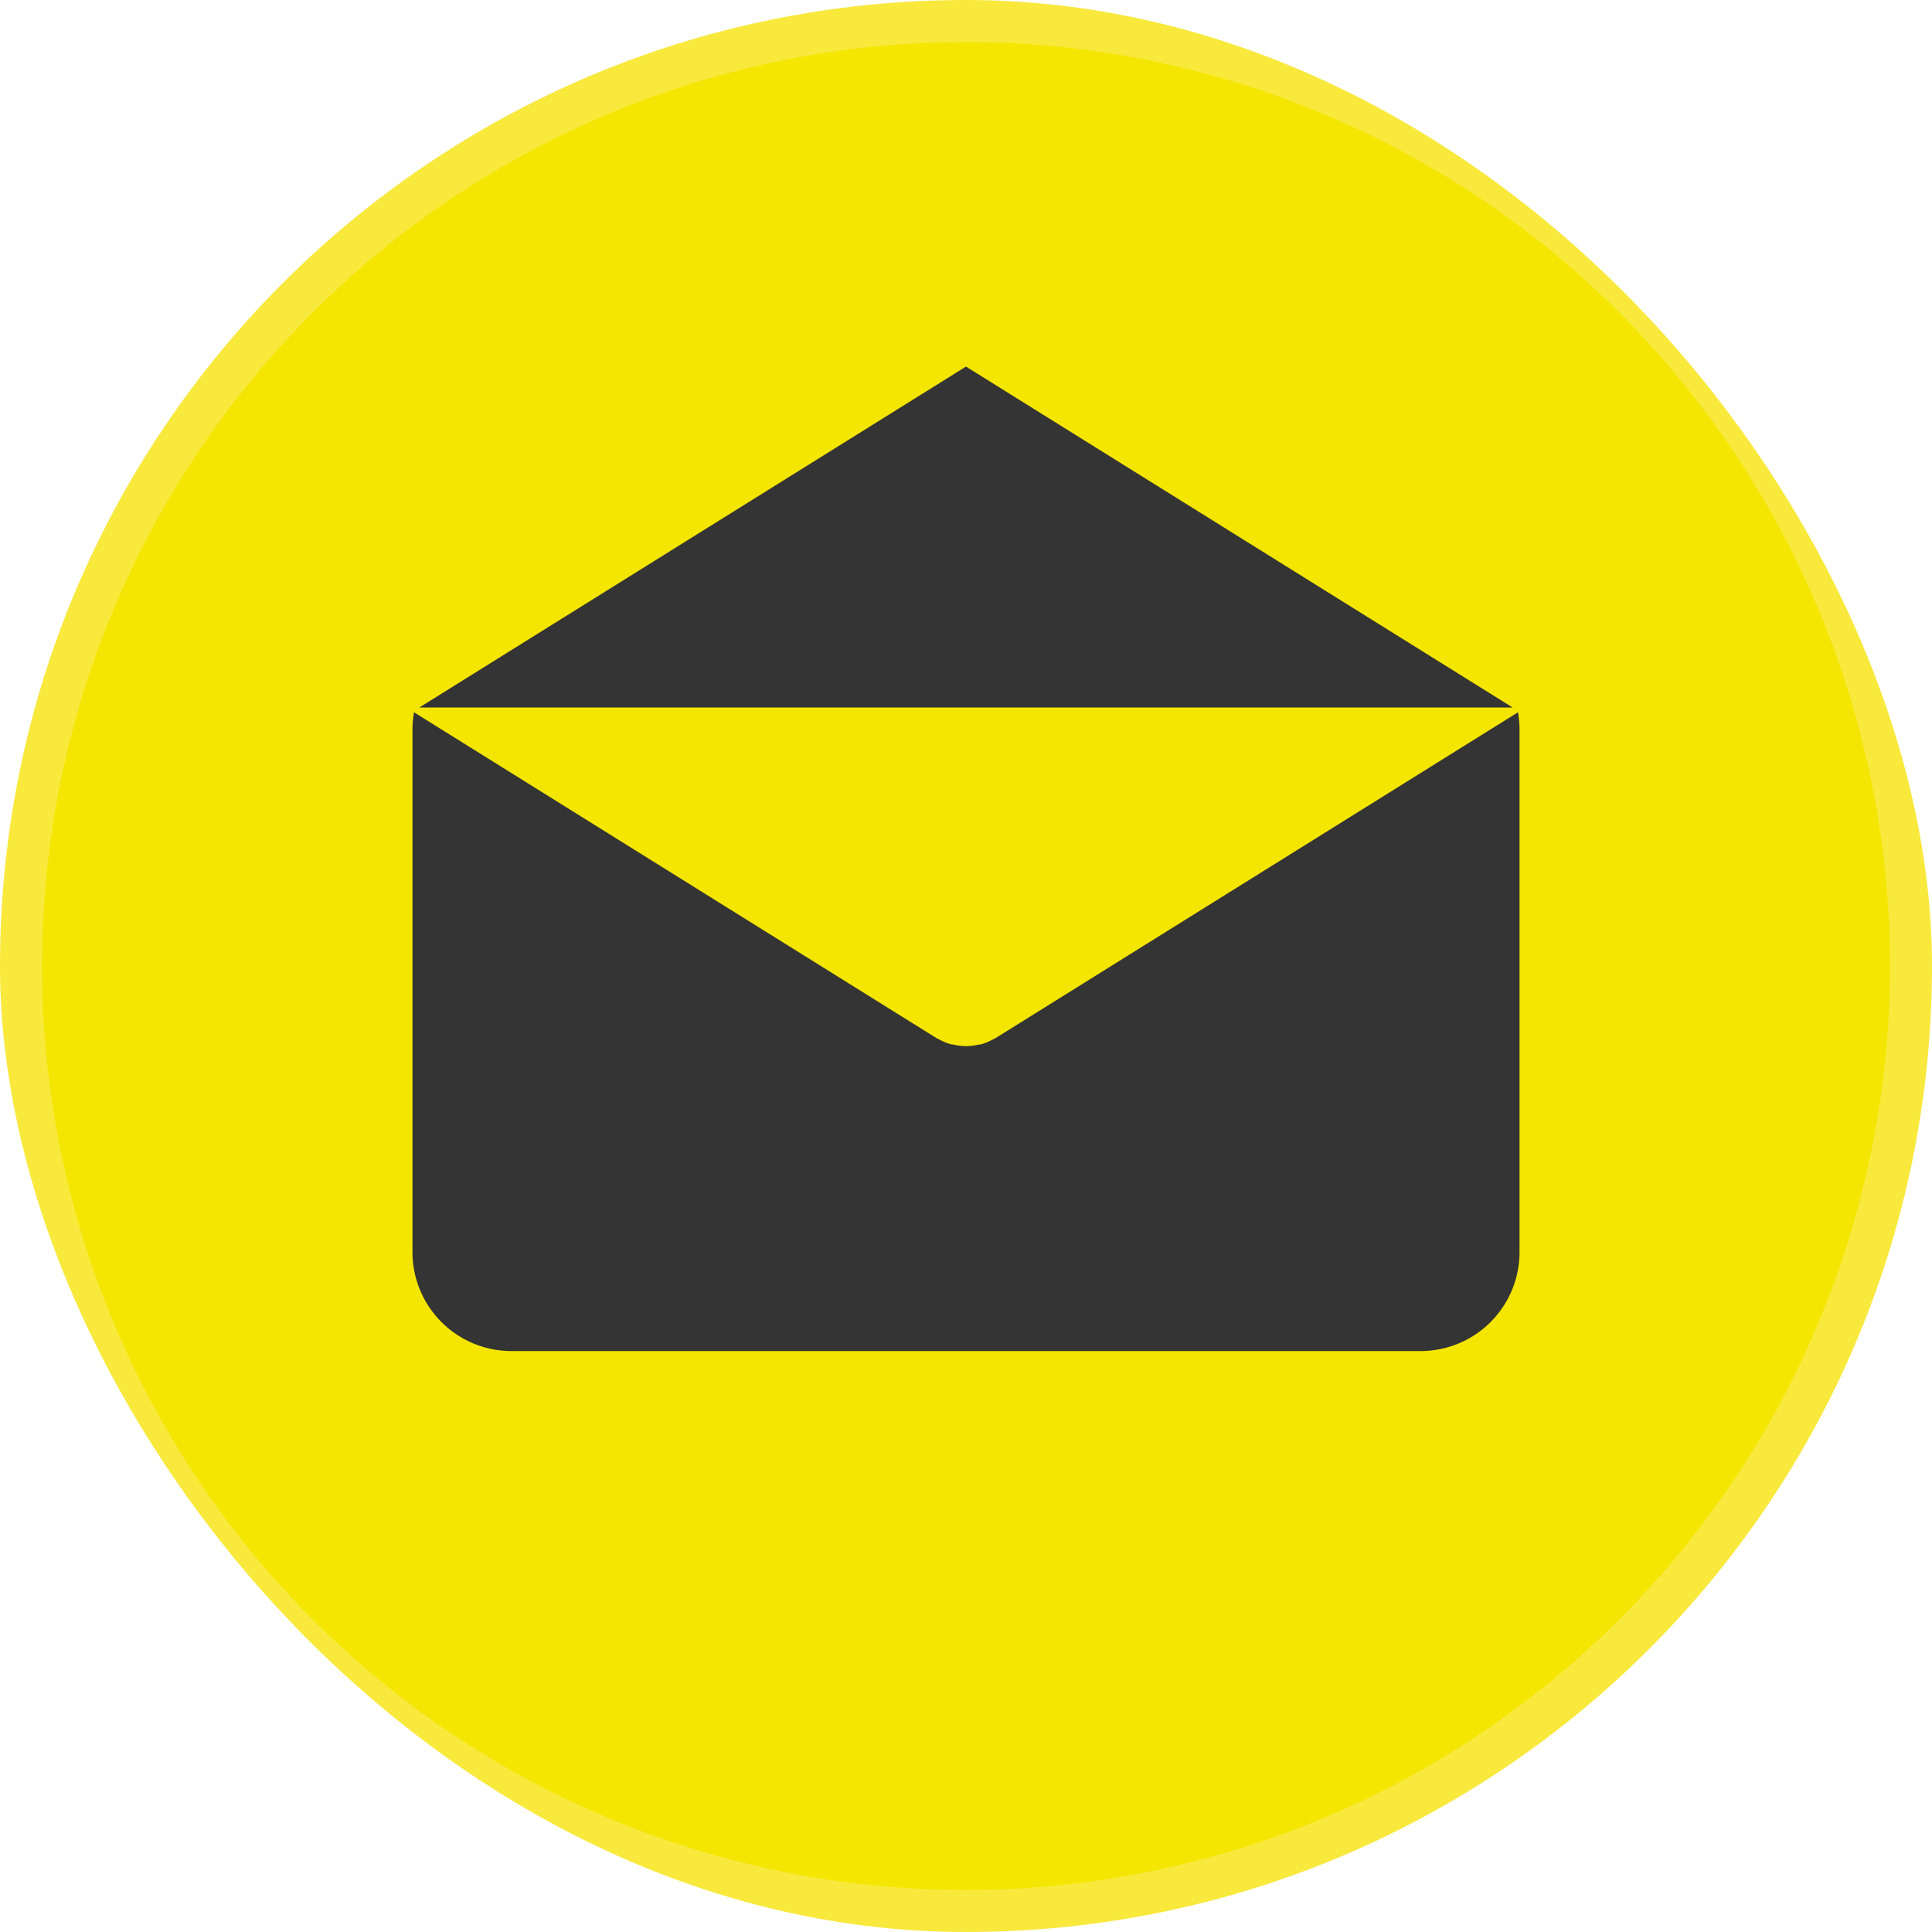 <svg xmlns="http://www.w3.org/2000/svg" viewBox="0 0 250.92 250.92"><defs><style>.cls-1{fill:#343434;}.cls-2{fill:none;stroke:#f8e93c;stroke-miterlimit:10;stroke-width:17px;}.cls-3{fill:#f4e600;}</style></defs><title>icon_mail1</title><g id="Слой_2" data-name="Слой 2"><g id="Слой_1-2" data-name="Слой 1"><rect class="cls-1" x="46.46" y="44.2" width="153" height="139"/><rect class="cls-2" x="8.5" y="8.5" width="233.92" height="233.92" rx="116.96" ry="116.96"/><path class="cls-3" d="M125.46,5.46a120,120,0,1,0,120,120,120,120,0,0,0-120-120Zm0,42.15,71,44.28h-142Zm71.89,115h0a12.85,12.85,0,0,1-12.86,12.86H66.43A12.86,12.86,0,0,1,53.57,162.6V94.71a12.89,12.89,0,0,1,.2-2.2l67.85,42.31.26.13.27.14a7,7,0,0,0,1.48.57l.16,0a7.43,7.43,0,0,0,1.67.21h0a7.24,7.24,0,0,0,1.68-.21l.16,0a7.07,7.07,0,0,0,1.48-.57l.27-.14.26-.13,67.84-42.31a12.76,12.76,0,0,1,.2,2.2Zm0,0"/></g></g></svg>